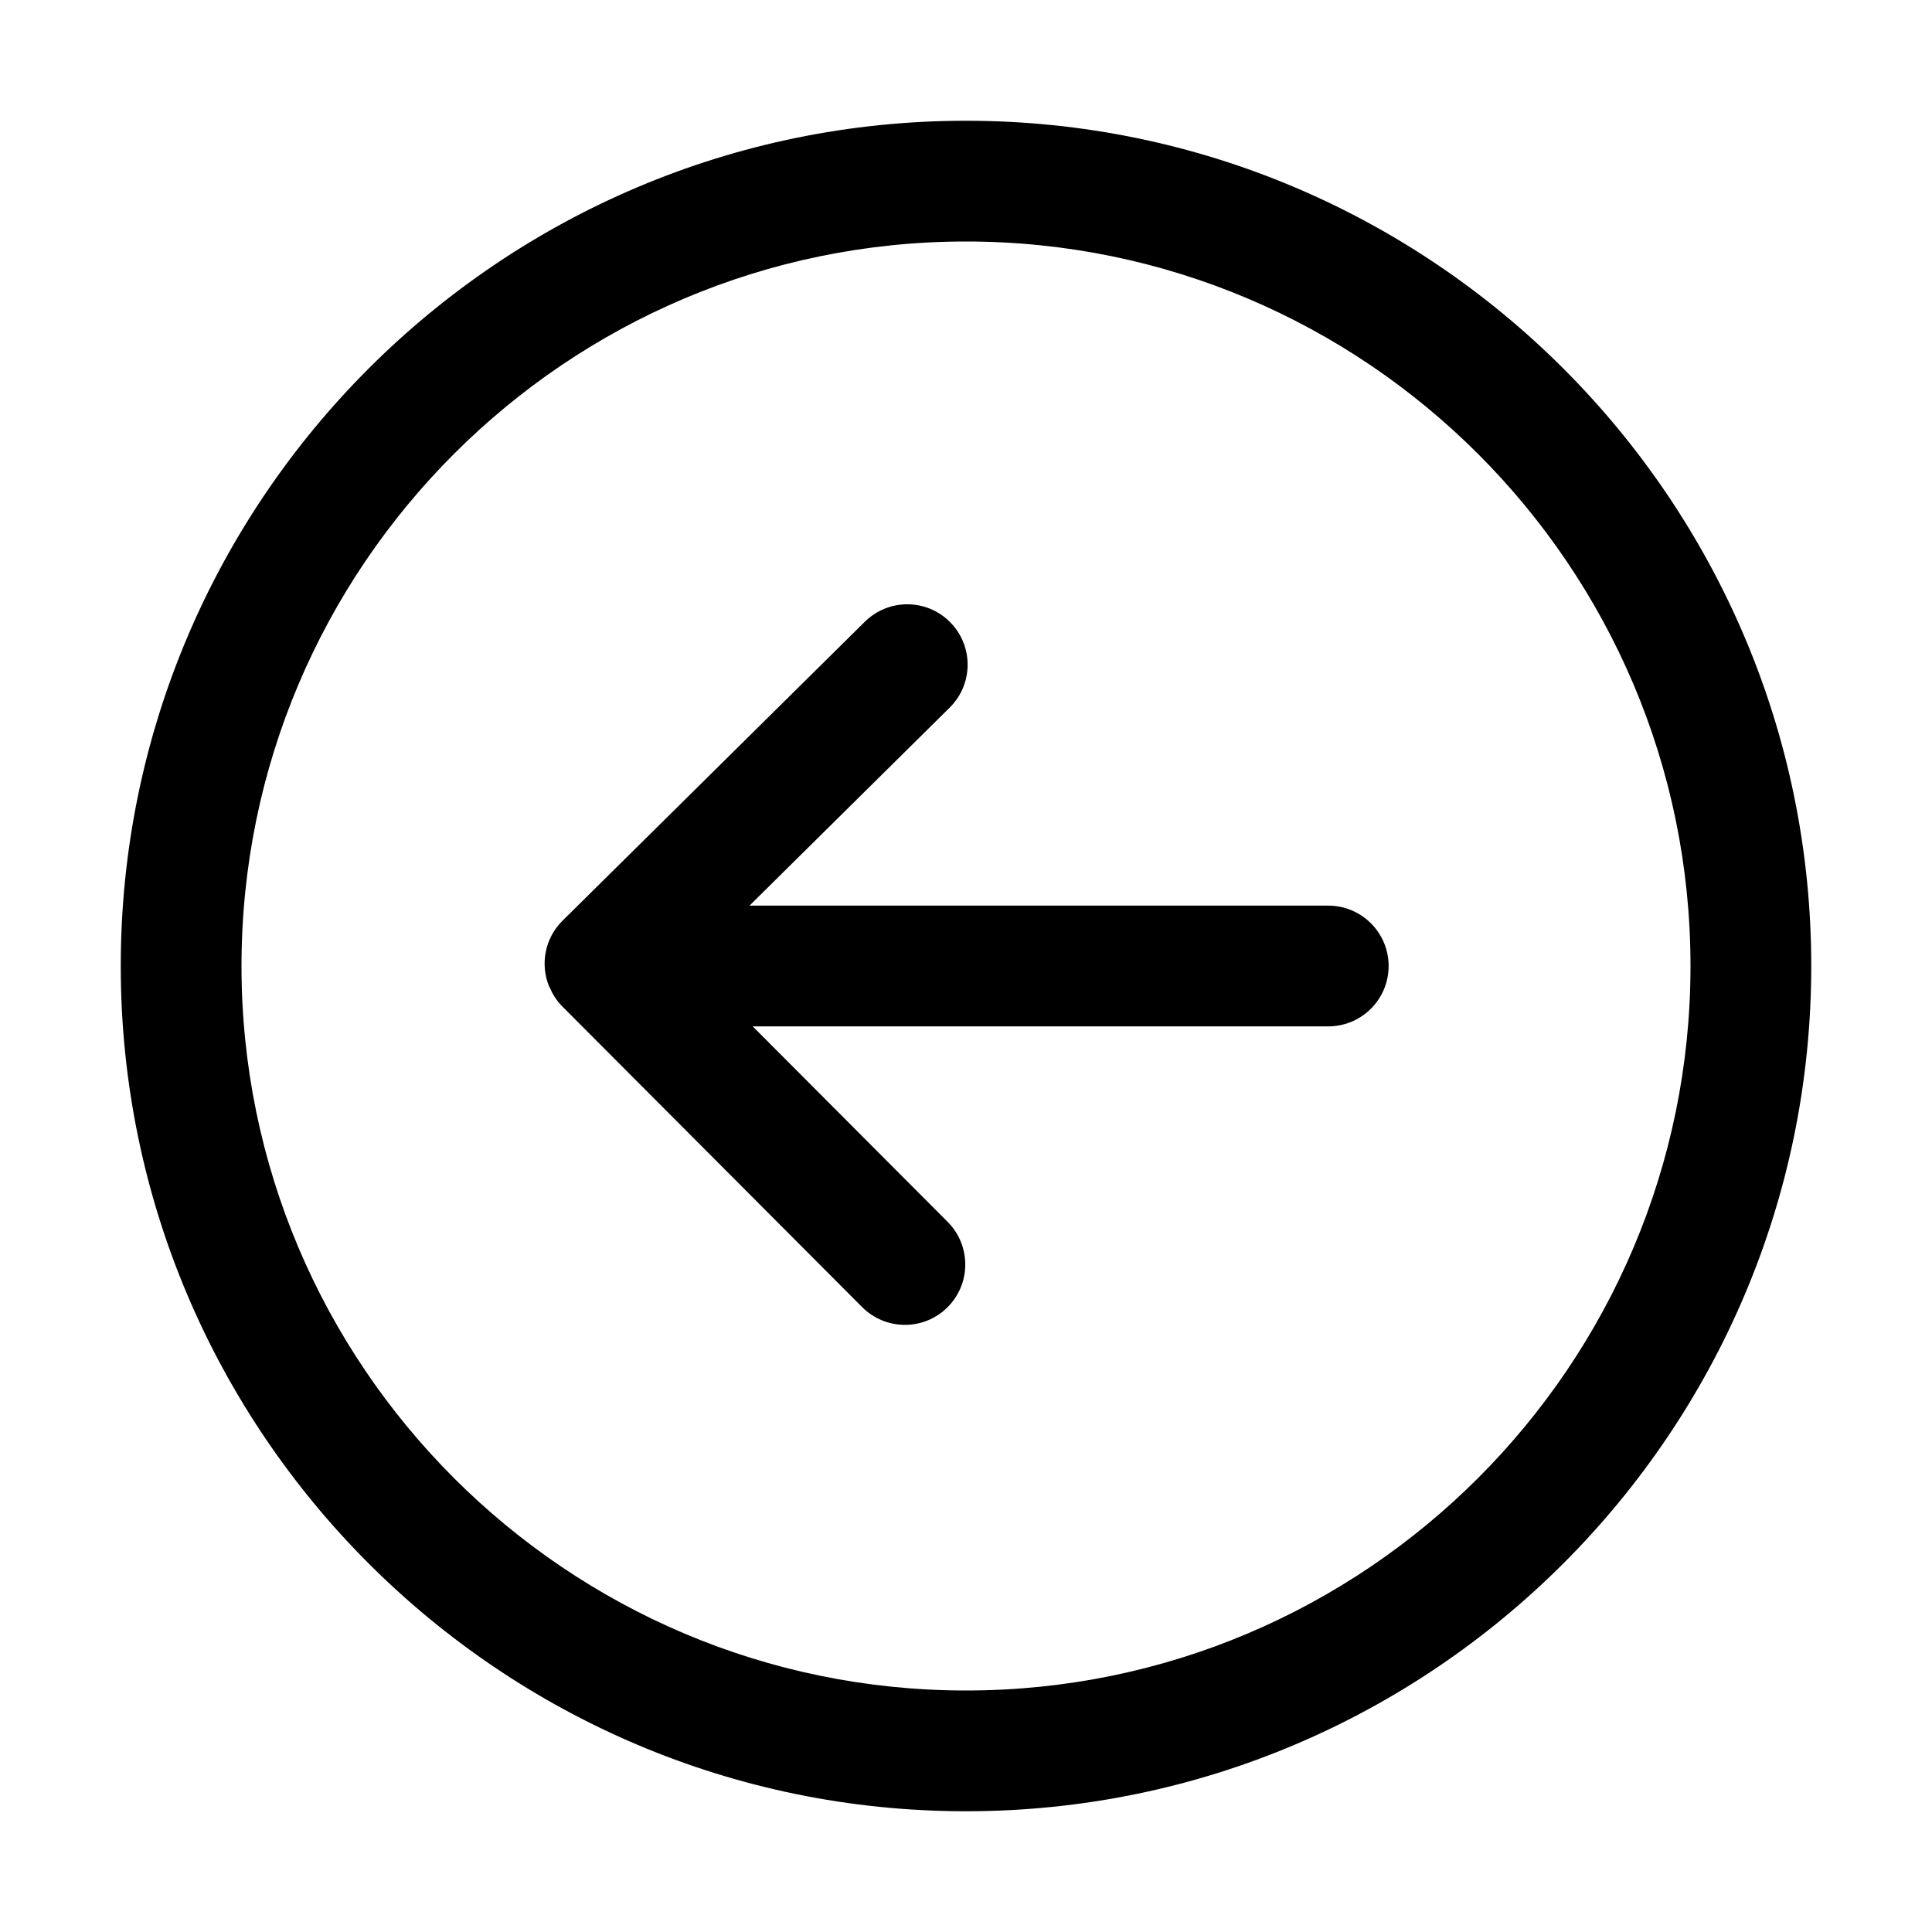 <?xml version="1.0" standalone="no"?><!DOCTYPE svg PUBLIC "-//W3C//DTD SVG 1.1//EN" "http://www.w3.org/Graphics/SVG/1.1/DTD/svg11.dtd"><svg t="1638433825554" class="icon" viewBox="0 0 1024 1024" version="1.1" xmlns="http://www.w3.org/2000/svg" p-id="617" xmlns:xlink="http://www.w3.org/1999/xlink" width="200" height="200"><defs><style type="text/css"></style></defs><path d="M512 64C759.04 64 960 264.96 960 512S759.04 960 512 960s-448-200.96-448-448 200.96-448 448-448z m0 832c211.744 0 384-172.256 384-384s-172.256-384-384-384-384 172.256-384 384 172.256 384 384 384z" p-id="618"></path><path d="M291.04 522.848c0.032 0.128 0.192 0.256 0.256 0.384 1.536 3.616 3.648 7.072 6.592 10.048 0.032 0.032 0.064 0.032 0.096 0.064s0.032 0.064 0.064 0.096L456.96 692.8c12.48 12.48 32.704 12.576 45.248 0.064 12.512-12.48 12.544-32.736 0.064-45.248L398.944 544 704 544c17.664 0 32-14.336 32-32s-14.336-32-32-32l-306.752 0L503.36 375.04c12.576-12.448 12.672-32.672 0.256-45.248-6.24-6.336-14.496-9.504-22.752-9.504-8.128 0-16.256 3.104-22.496 9.248l-160.256 158.496c-9.44 9.376-11.84 23.2-7.072 34.816z" p-id="619"></path></svg>